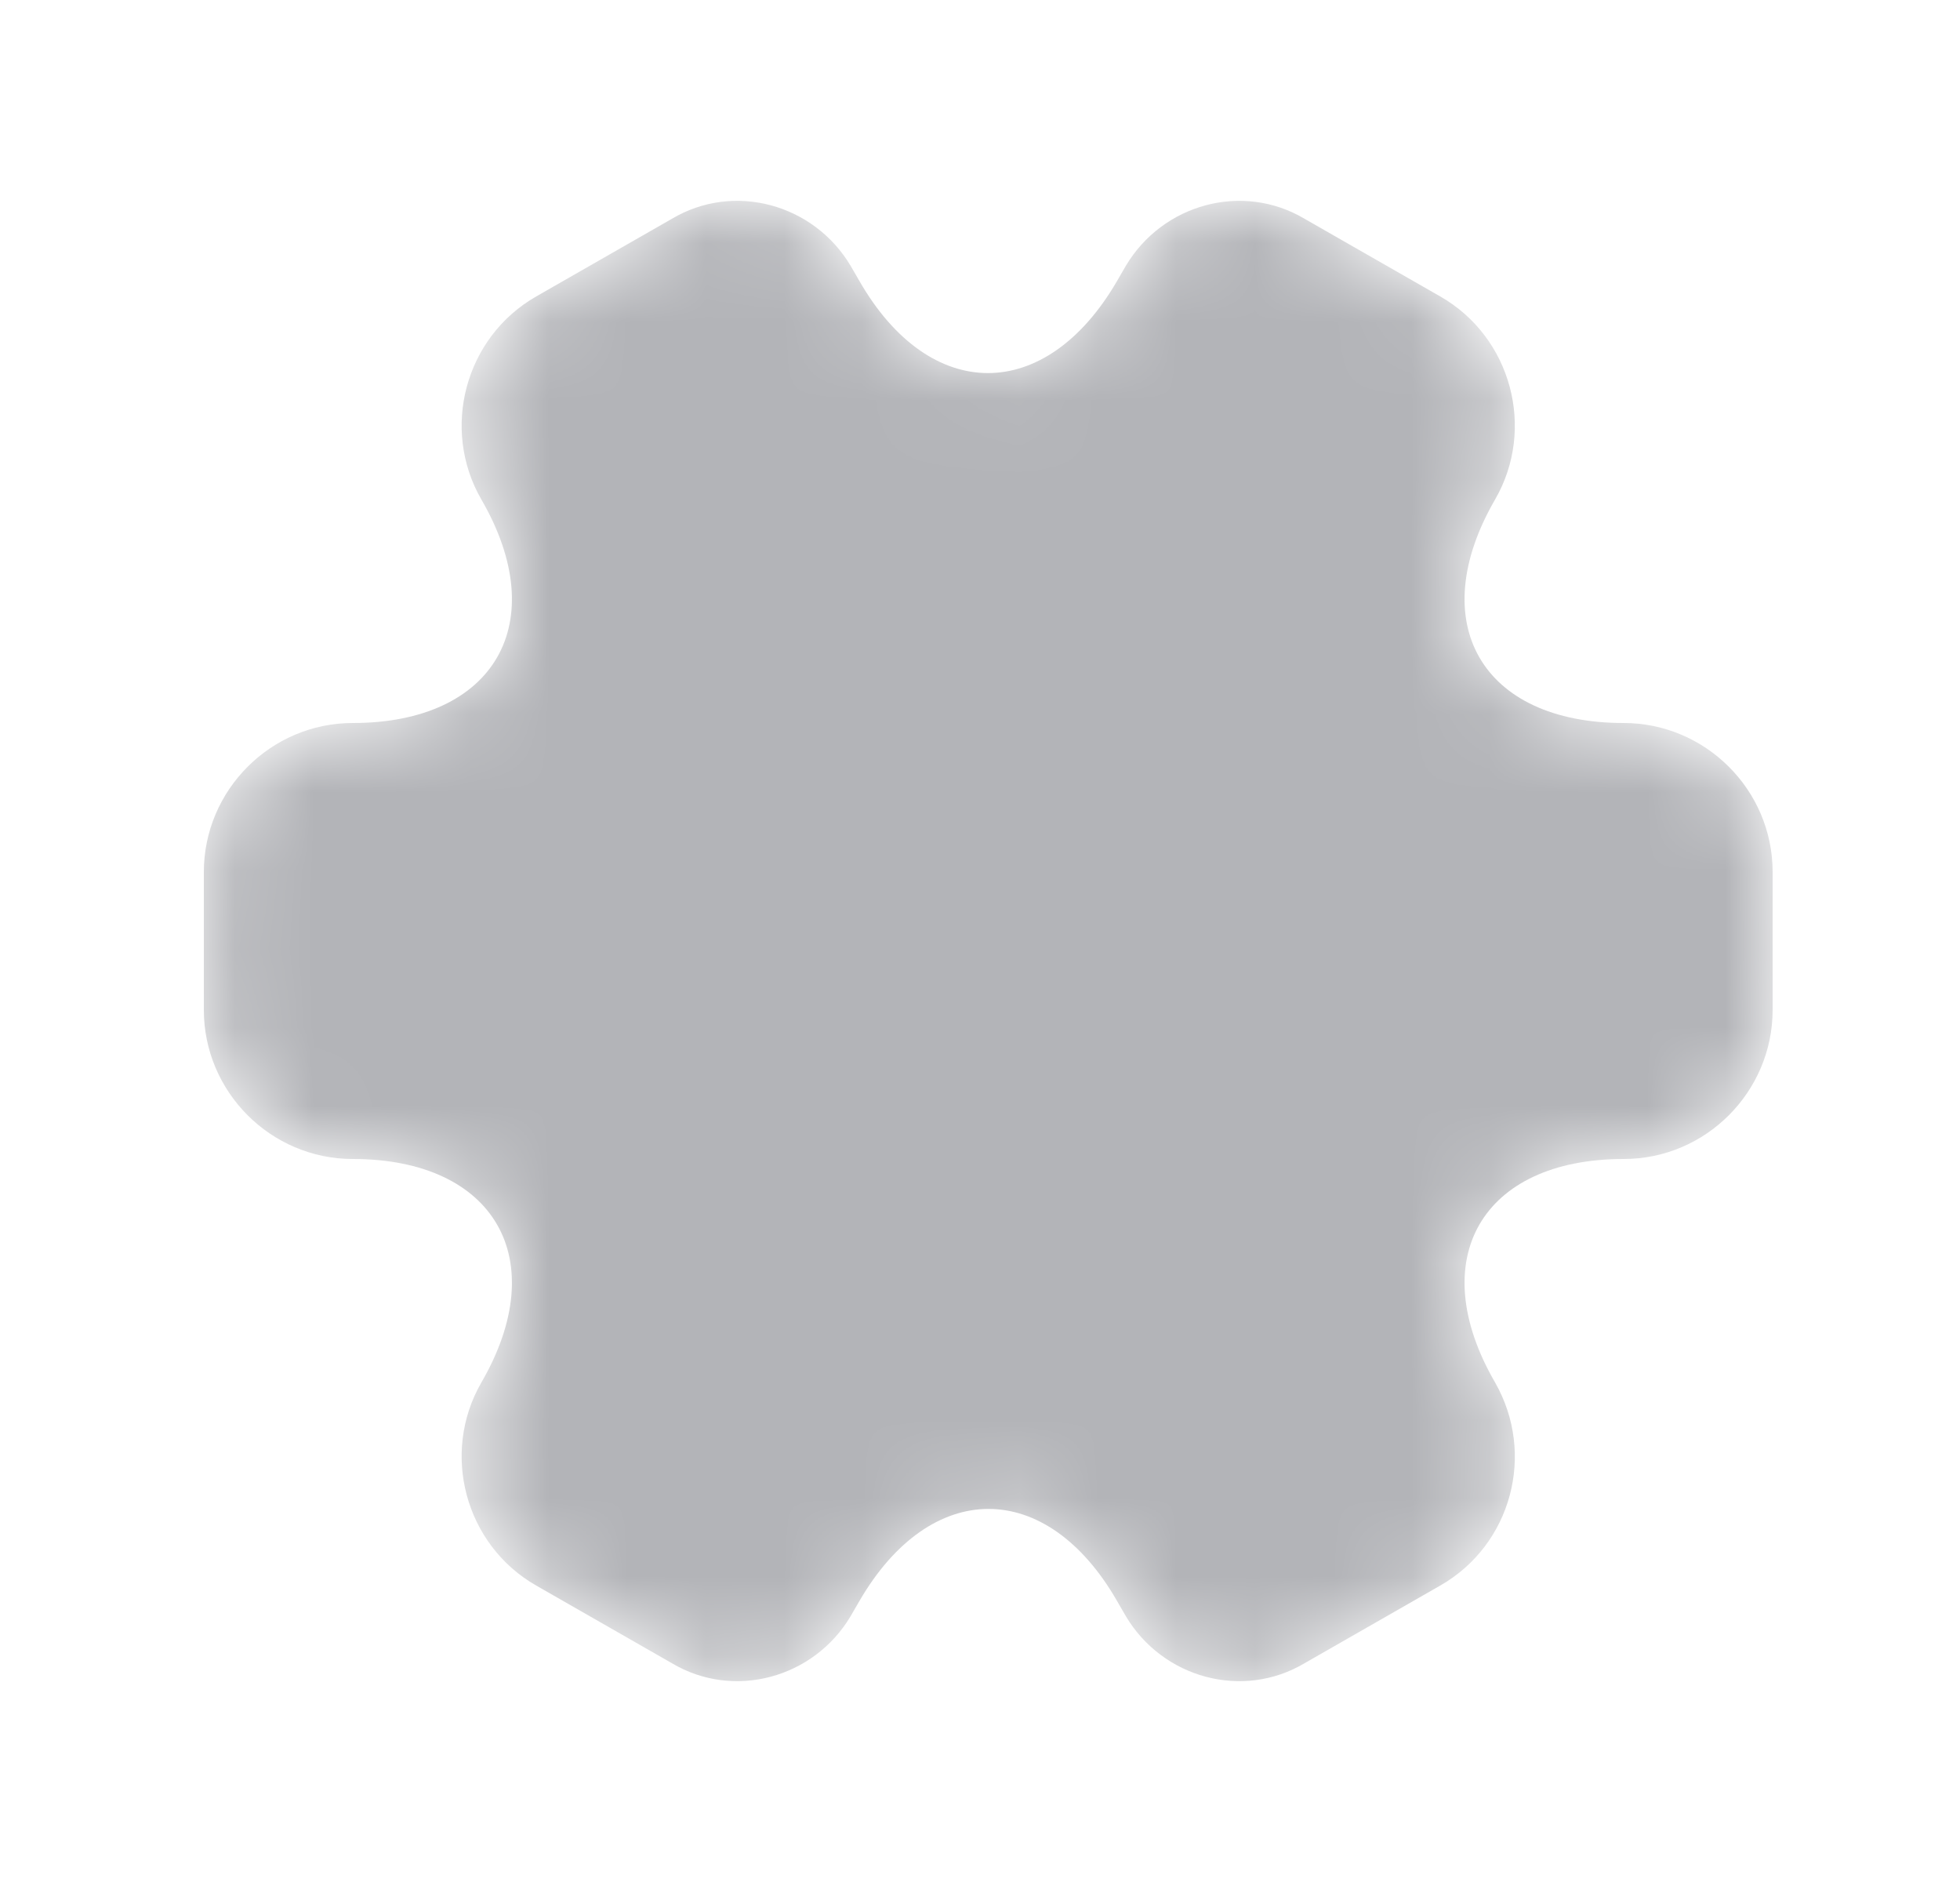 <svg width="25" height="24" viewBox="0 0 25 24" xmlns="http://www.w3.org/2000/svg">
    <defs>
        <mask id="gear-cutout" maskUnits="userSpaceOnUse">
            <!-- White = visible, Black = transparent -->
            <!-- Gear outer shape white -->
            <path d="M2.6 12.88V11.12C2.6 10.08 3.45 9.22 4.5 9.22C6.31 9.22 7.05 7.94 6.14 6.37C5.62 5.47 5.93 4.3 6.84 3.78L8.57 2.79C9.36 2.32 10.38 2.6 10.85 3.39L10.96 3.58C11.86 5.15 13.34 5.15 14.25 3.58L14.36 3.39C14.83 2.6 15.85 2.32 16.64 2.79L18.37 3.78C19.28 4.3 19.59 5.47 19.07 6.37C18.16 7.94 18.9 9.22 20.71 9.22C21.75 9.22 22.61 10.07 22.61 11.12V12.88C22.61 13.92 21.76 14.78 20.71 14.78C18.9 14.78 18.16 16.06 19.07 17.63C19.59 18.54 19.28 19.7 18.37 20.22L16.64 21.21C15.85 21.68 14.83 21.4 14.36 20.61L14.25 20.42C13.35 18.85 11.87 18.85 10.96 20.42L10.85 20.61C10.38 21.4 9.36 21.68 8.57 21.21L6.84 20.22C5.93 19.7 5.62 18.53 6.14 17.63C7.05 16.06 6.31 14.78 4.5 14.78C3.45 14.78 2.6 13.92 2.6 12.88Z" fill="white"/>
            <!-- Center circle black = transparent -->
            <circle cx="12.6" cy="12" r="3.25" fill="black"/>
        </mask>
    </defs>

    <!-- Gear with cutout center -->
    <path d="M2.6 12.88V11.12C2.6 10.08 3.45 9.22 4.5 9.22C6.31 9.22 7.05 7.94 6.14 6.37C5.62 5.47 5.93 4.3 6.84 3.78L8.57 2.79C9.36 2.32 10.38 2.6 10.85 3.39L10.96 3.58C11.86 5.15 13.34 5.15 14.25 3.58L14.36 3.39C14.83 2.6 15.85 2.32 16.64 2.79L18.37 3.78C19.28 4.3 19.59 5.47 19.07 6.37C18.16 7.94 18.9 9.22 20.71 9.22C21.75 9.22 22.61 10.07 22.61 11.12V12.88C22.61 13.92 21.76 14.78 20.71 14.78C18.9 14.78 18.16 16.06 19.07 17.63C19.59 18.54 19.28 19.7 18.37 20.22L16.64 21.21C15.85 21.68 14.83 21.4 14.36 20.61L14.25 20.42C13.35 18.85 11.87 18.85 10.96 20.42L10.85 20.61C10.38 21.4 9.36 21.68 8.57 21.21L6.84 20.22C5.93 19.7 5.62 18.53 6.14 17.63C7.05 16.06 6.31 14.78 4.5 14.78C3.45 14.78 2.6 13.92 2.6 12.88Z" fill="#B3B4B8" mask="url(#gear-cutout)"/>
</svg>
